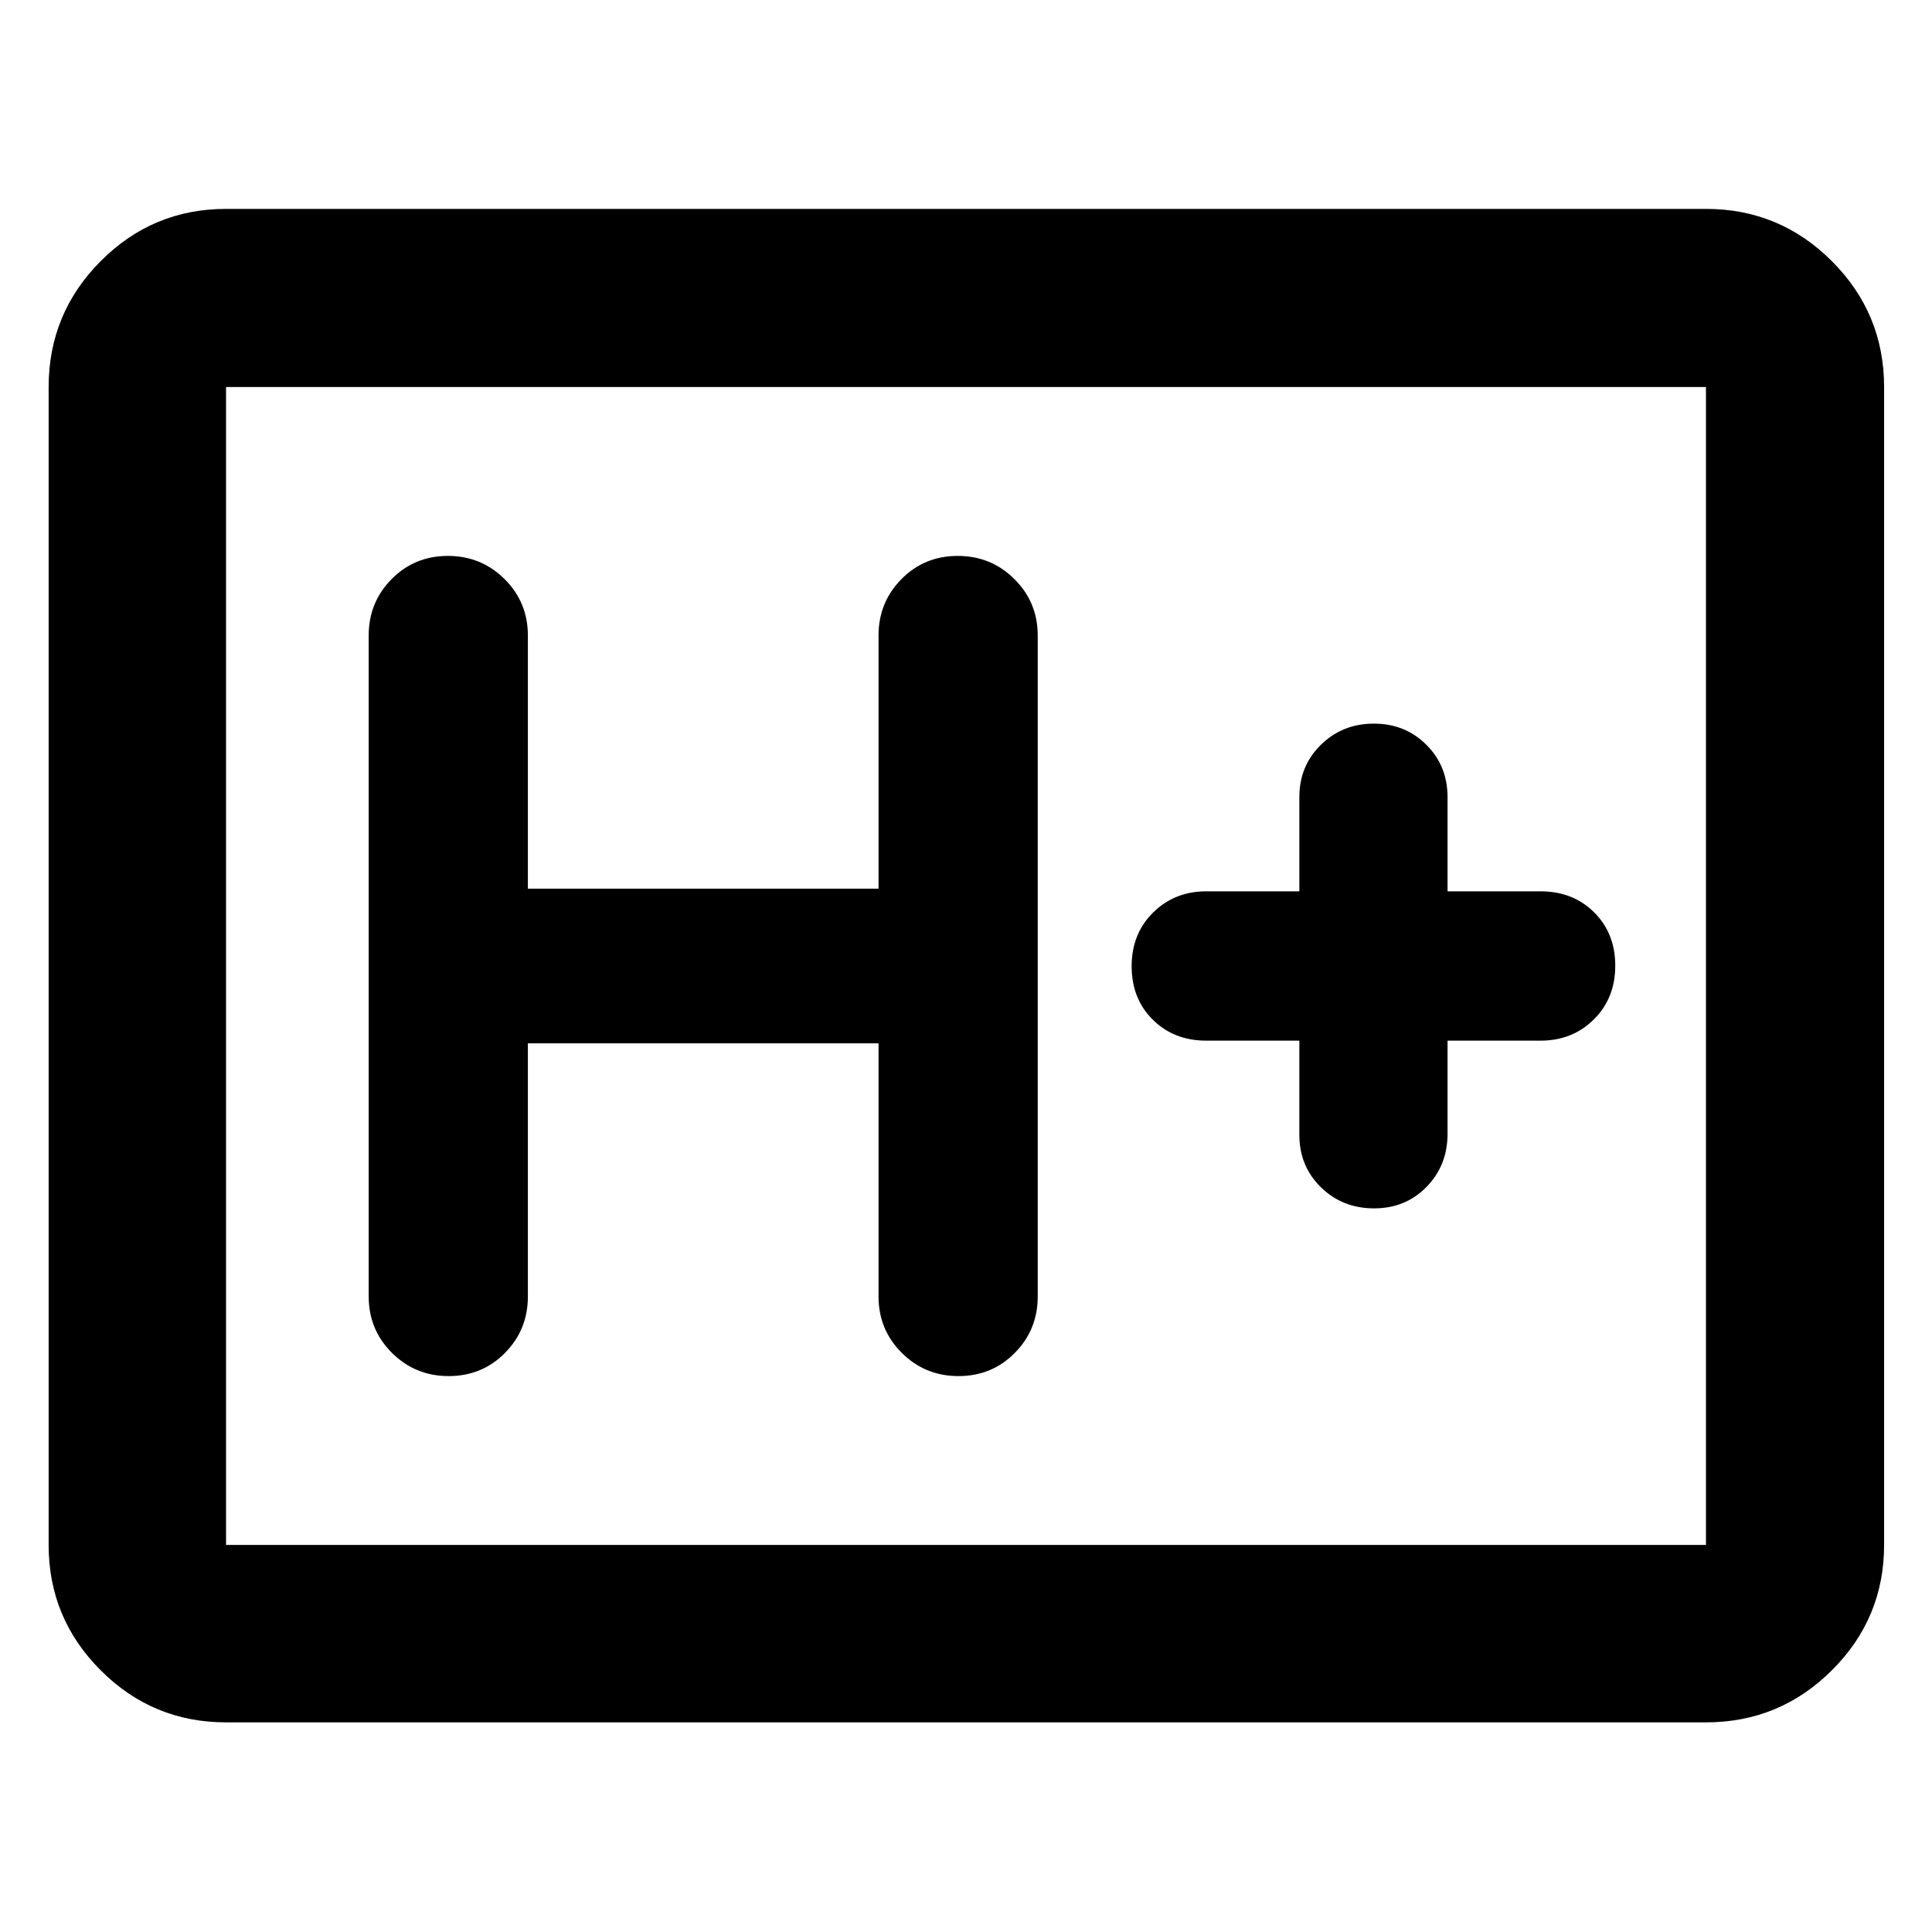 <svg xmlns="http://www.w3.org/2000/svg" height="40" viewBox="0 -960 960 960" width="40"><path d="M112.32-104.17q-36.44 0-62.29-25.86-25.86-25.85-25.86-62.29v-575.36q0-36.6 25.86-62.56 25.85-25.96 62.29-25.96h735.36q36.6 0 62.56 25.96t25.96 62.56v575.36q0 36.44-25.96 62.29-25.96 25.86-62.56 25.86H112.32Zm0-88.15h735.36v-575.36H112.32v575.36Zm0 0v-575.36 575.36ZM262.3-441.58h174.24v125.8q0 16.51 11.57 28.03t28.17 11.52q16.59 0 27.97-11.52 11.39-11.52 11.39-28.03v-328.44q0-16.51-11.58-28.03-11.57-11.52-28.16-11.52-16.6 0-27.98 11.52-11.38 11.52-11.38 28.03v125.8H262.3v-125.8q0-16.51-11.57-28.03t-28.17-11.52q-16.59 0-27.97 11.52-11.39 11.52-11.39 28.03v328.44q0 16.51 11.58 28.03 11.57 11.52 28.16 11.52 16.6 0 27.98-11.52 11.38-11.52 11.38-28.03v-125.8Zm383.34-1.32v46.8q0 15.53 10.69 26.03 10.69 10.5 26.49 10.5 15.56 0 26.01-10.66 10.45-10.67 10.45-26.44v-46.23h46.23q15.77 0 26.43-10.54 10.67-10.54 10.67-26.68t-10.51-26.56q-10.5-10.42-26.59-10.42h-46.23v-46.8q0-15.53-10.53-26.03-10.53-10.5-26.1-10.5-15.56 0-26.29 10.5-10.72 10.5-10.72 26.03v46.8h-46.23q-15.77 0-26.44 10.54-10.66 10.54-10.66 26.68t10.5 26.56q10.51 10.42 26.6 10.42h46.23Z"/></svg>